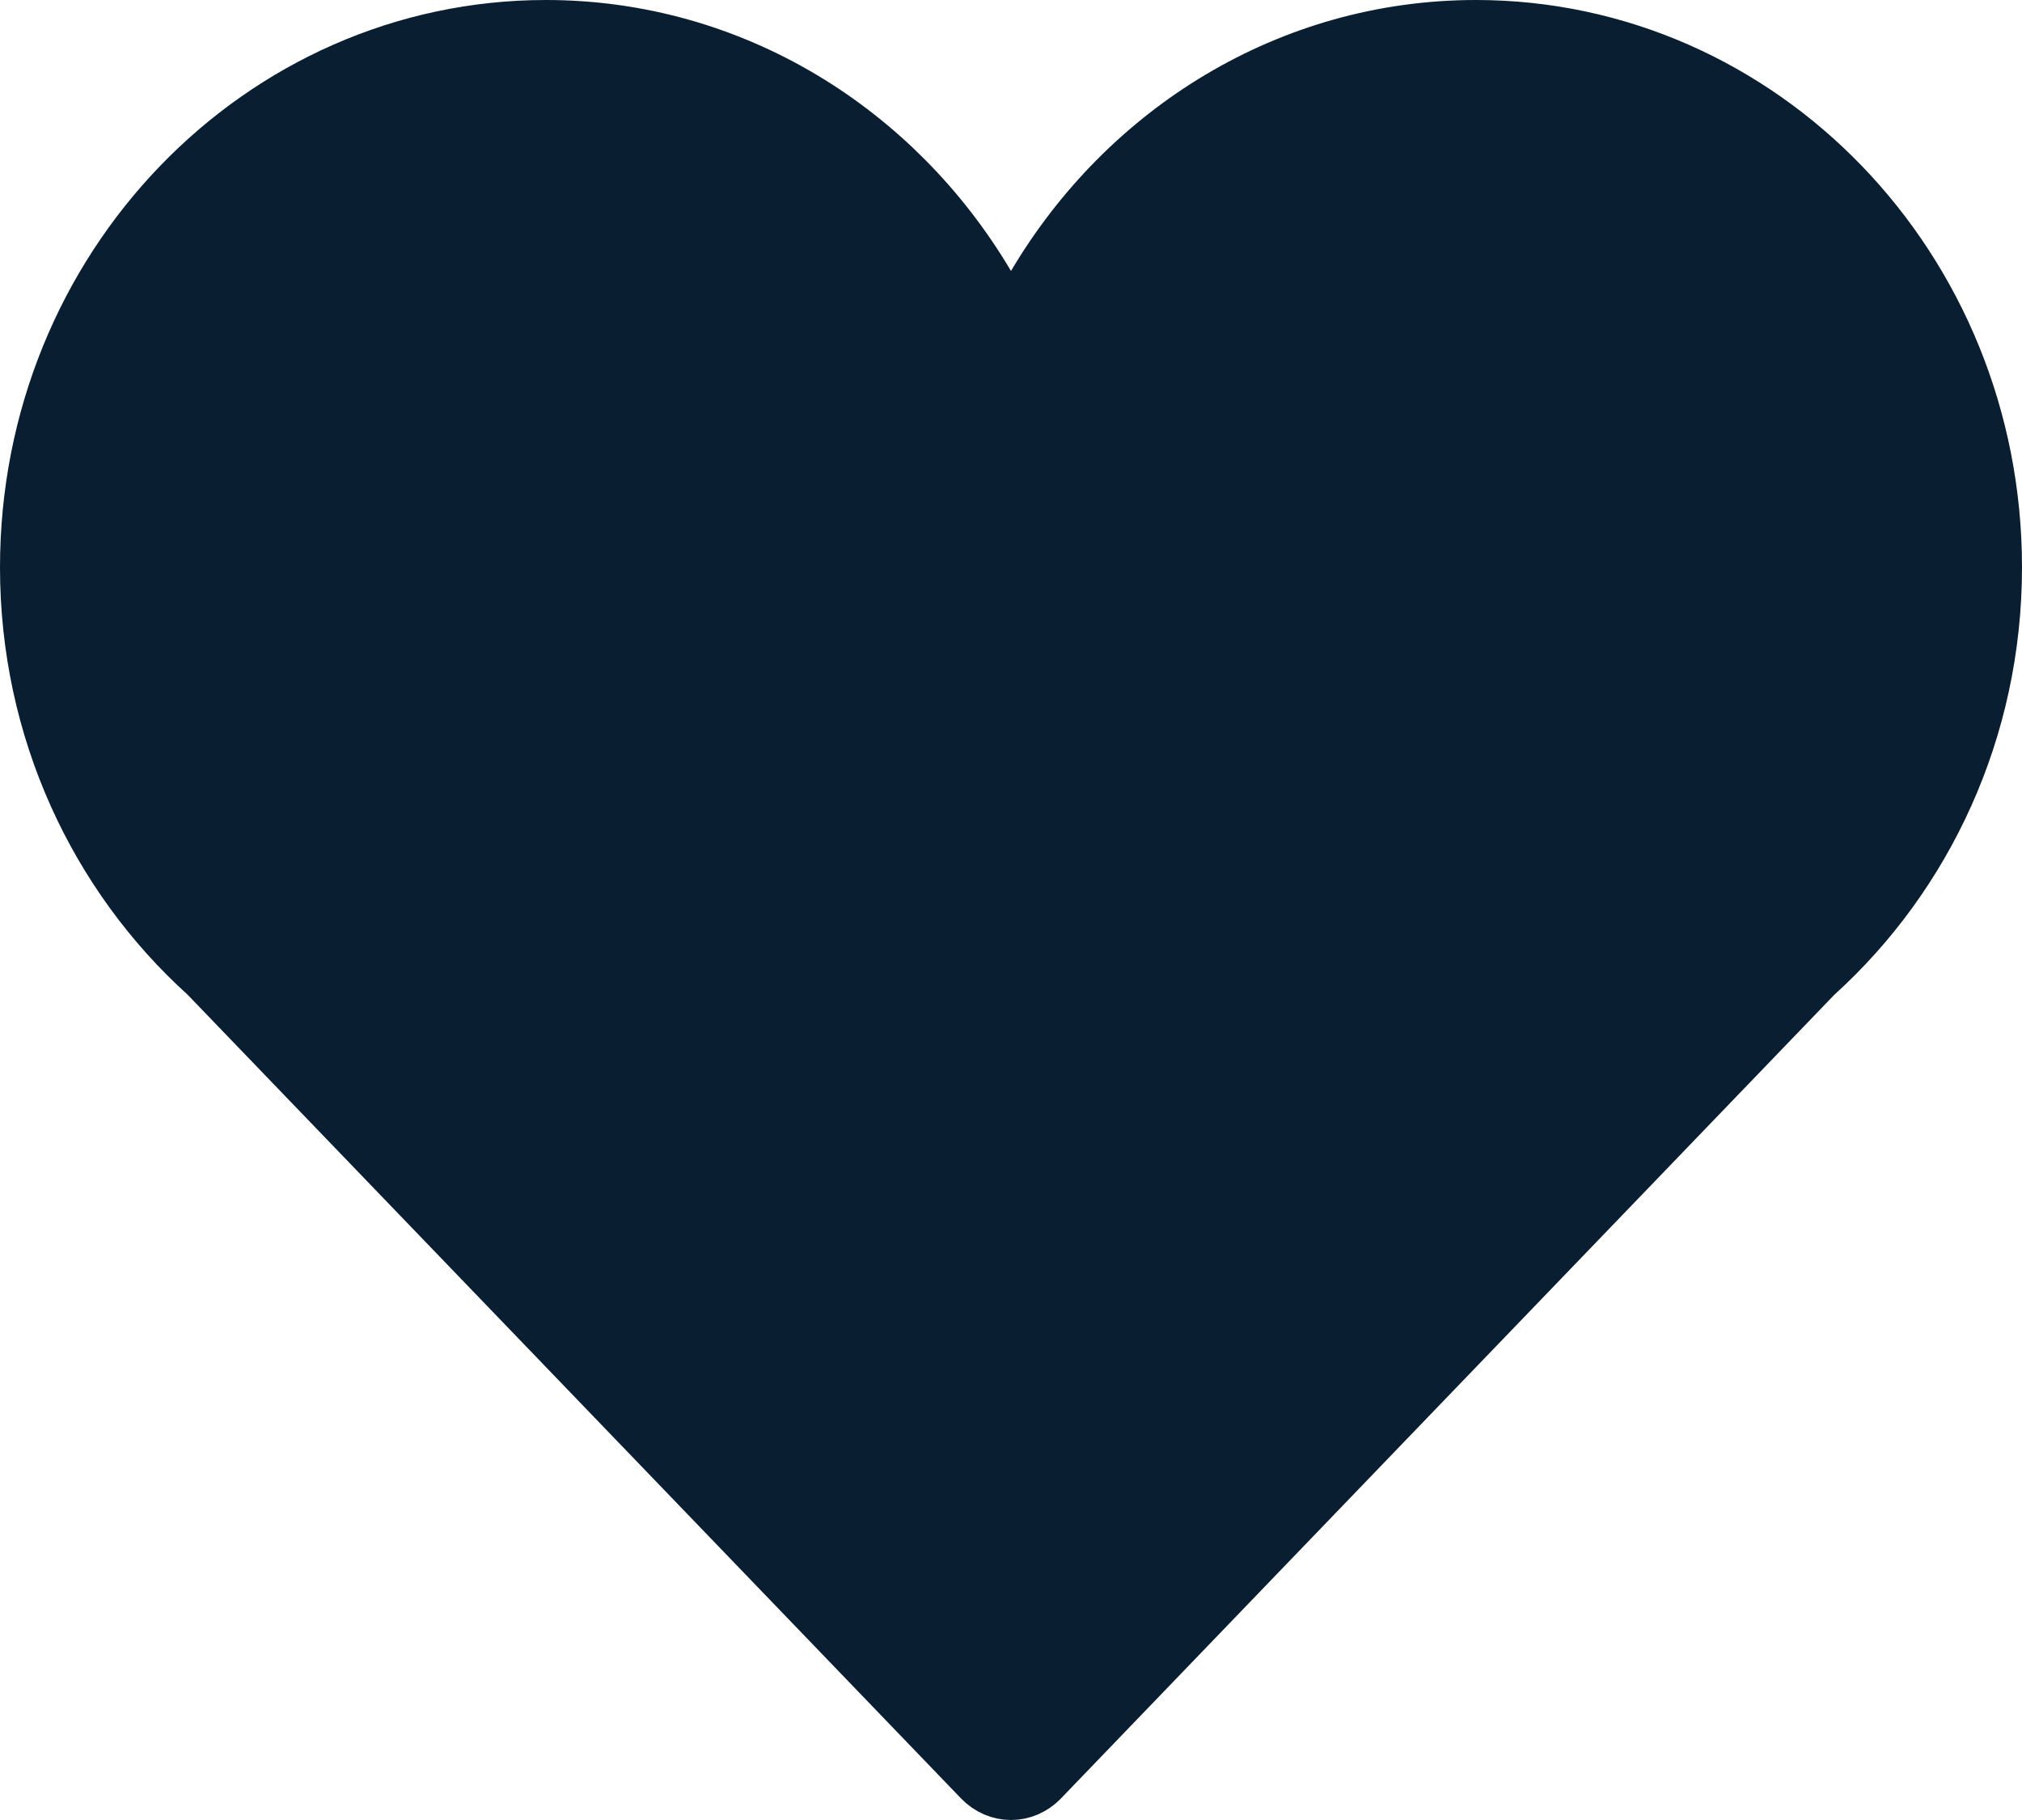 <svg width="20" height="18" viewBox="0 0 20 18" fill="none" xmlns="http://www.w3.org/2000/svg">
<path d="M9.57 2.935L10 3.663L10.43 2.935C11.298 1.468 12.842 0.5 14.599 0.5C17.288 0.5 19.5 2.77 19.5 5.611C19.5 7.154 18.842 8.53 17.81 9.466L17.798 9.477L17.786 9.489L10.133 17.441C10.094 17.481 10.046 17.5 10 17.5C9.954 17.5 9.906 17.481 9.867 17.441L2.214 9.489L2.202 9.477L2.19 9.466C1.157 8.53 0.5 7.154 0.5 5.611C0.5 2.77 2.711 0.5 5.4 0.5C7.157 0.5 8.702 1.469 9.57 2.935Z" fill="#0A1E32" stroke="#0A1E32"/>
</svg>
